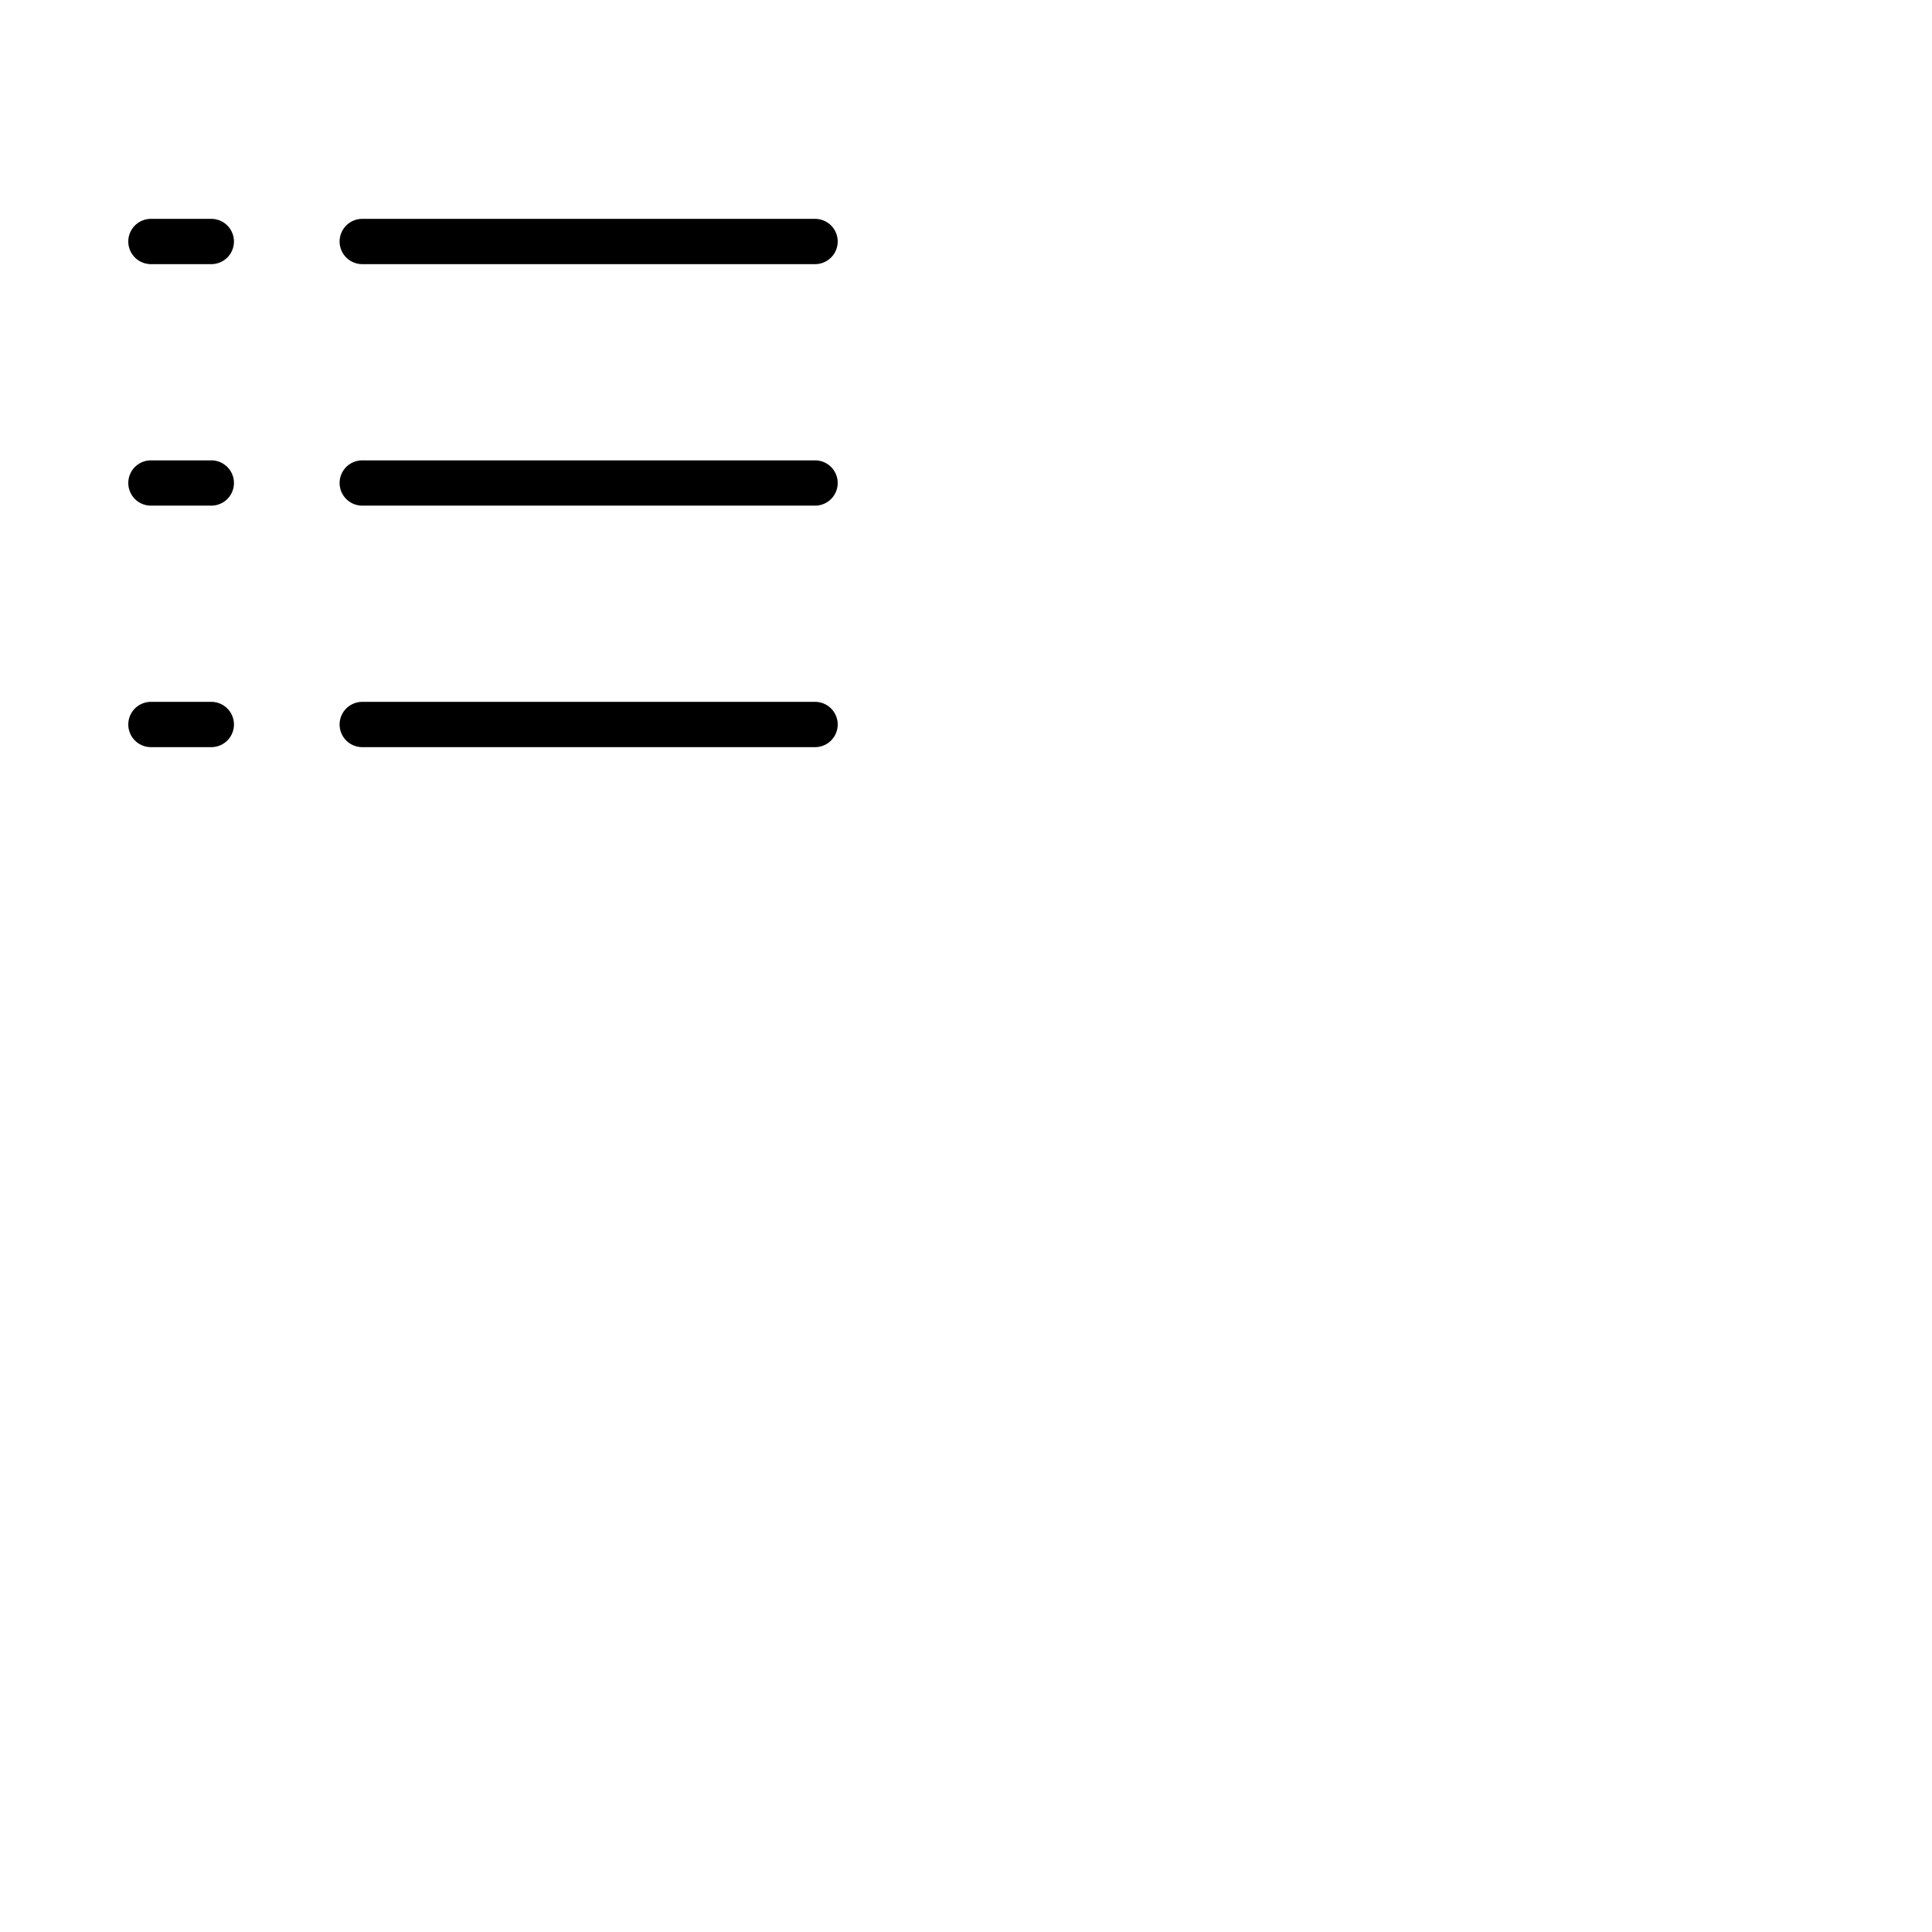 <svg xmlns="http://www.w3.org/2000/svg" version="1.1" viewBox="0 0 512 512" fill="currentColor"><path fill="currentColor" d="M90 64a6 6 0 0 1 6-6h120a6 6 0 0 1 0 12H96a6 6 0 0 1-6-6m126 58H96a6 6 0 0 0 0 12h120a6 6 0 0 0 0-12m0 64H96a6 6 0 0 0 0 12h120a6 6 0 0 0 0-12M56 58H40a6 6 0 0 0 0 12h16a6 6 0 0 0 0-12m0 64H40a6 6 0 0 0 0 12h16a6 6 0 0 0 0-12m0 64H40a6 6 0 0 0 0 12h16a6 6 0 0 0 0-12"/></svg>